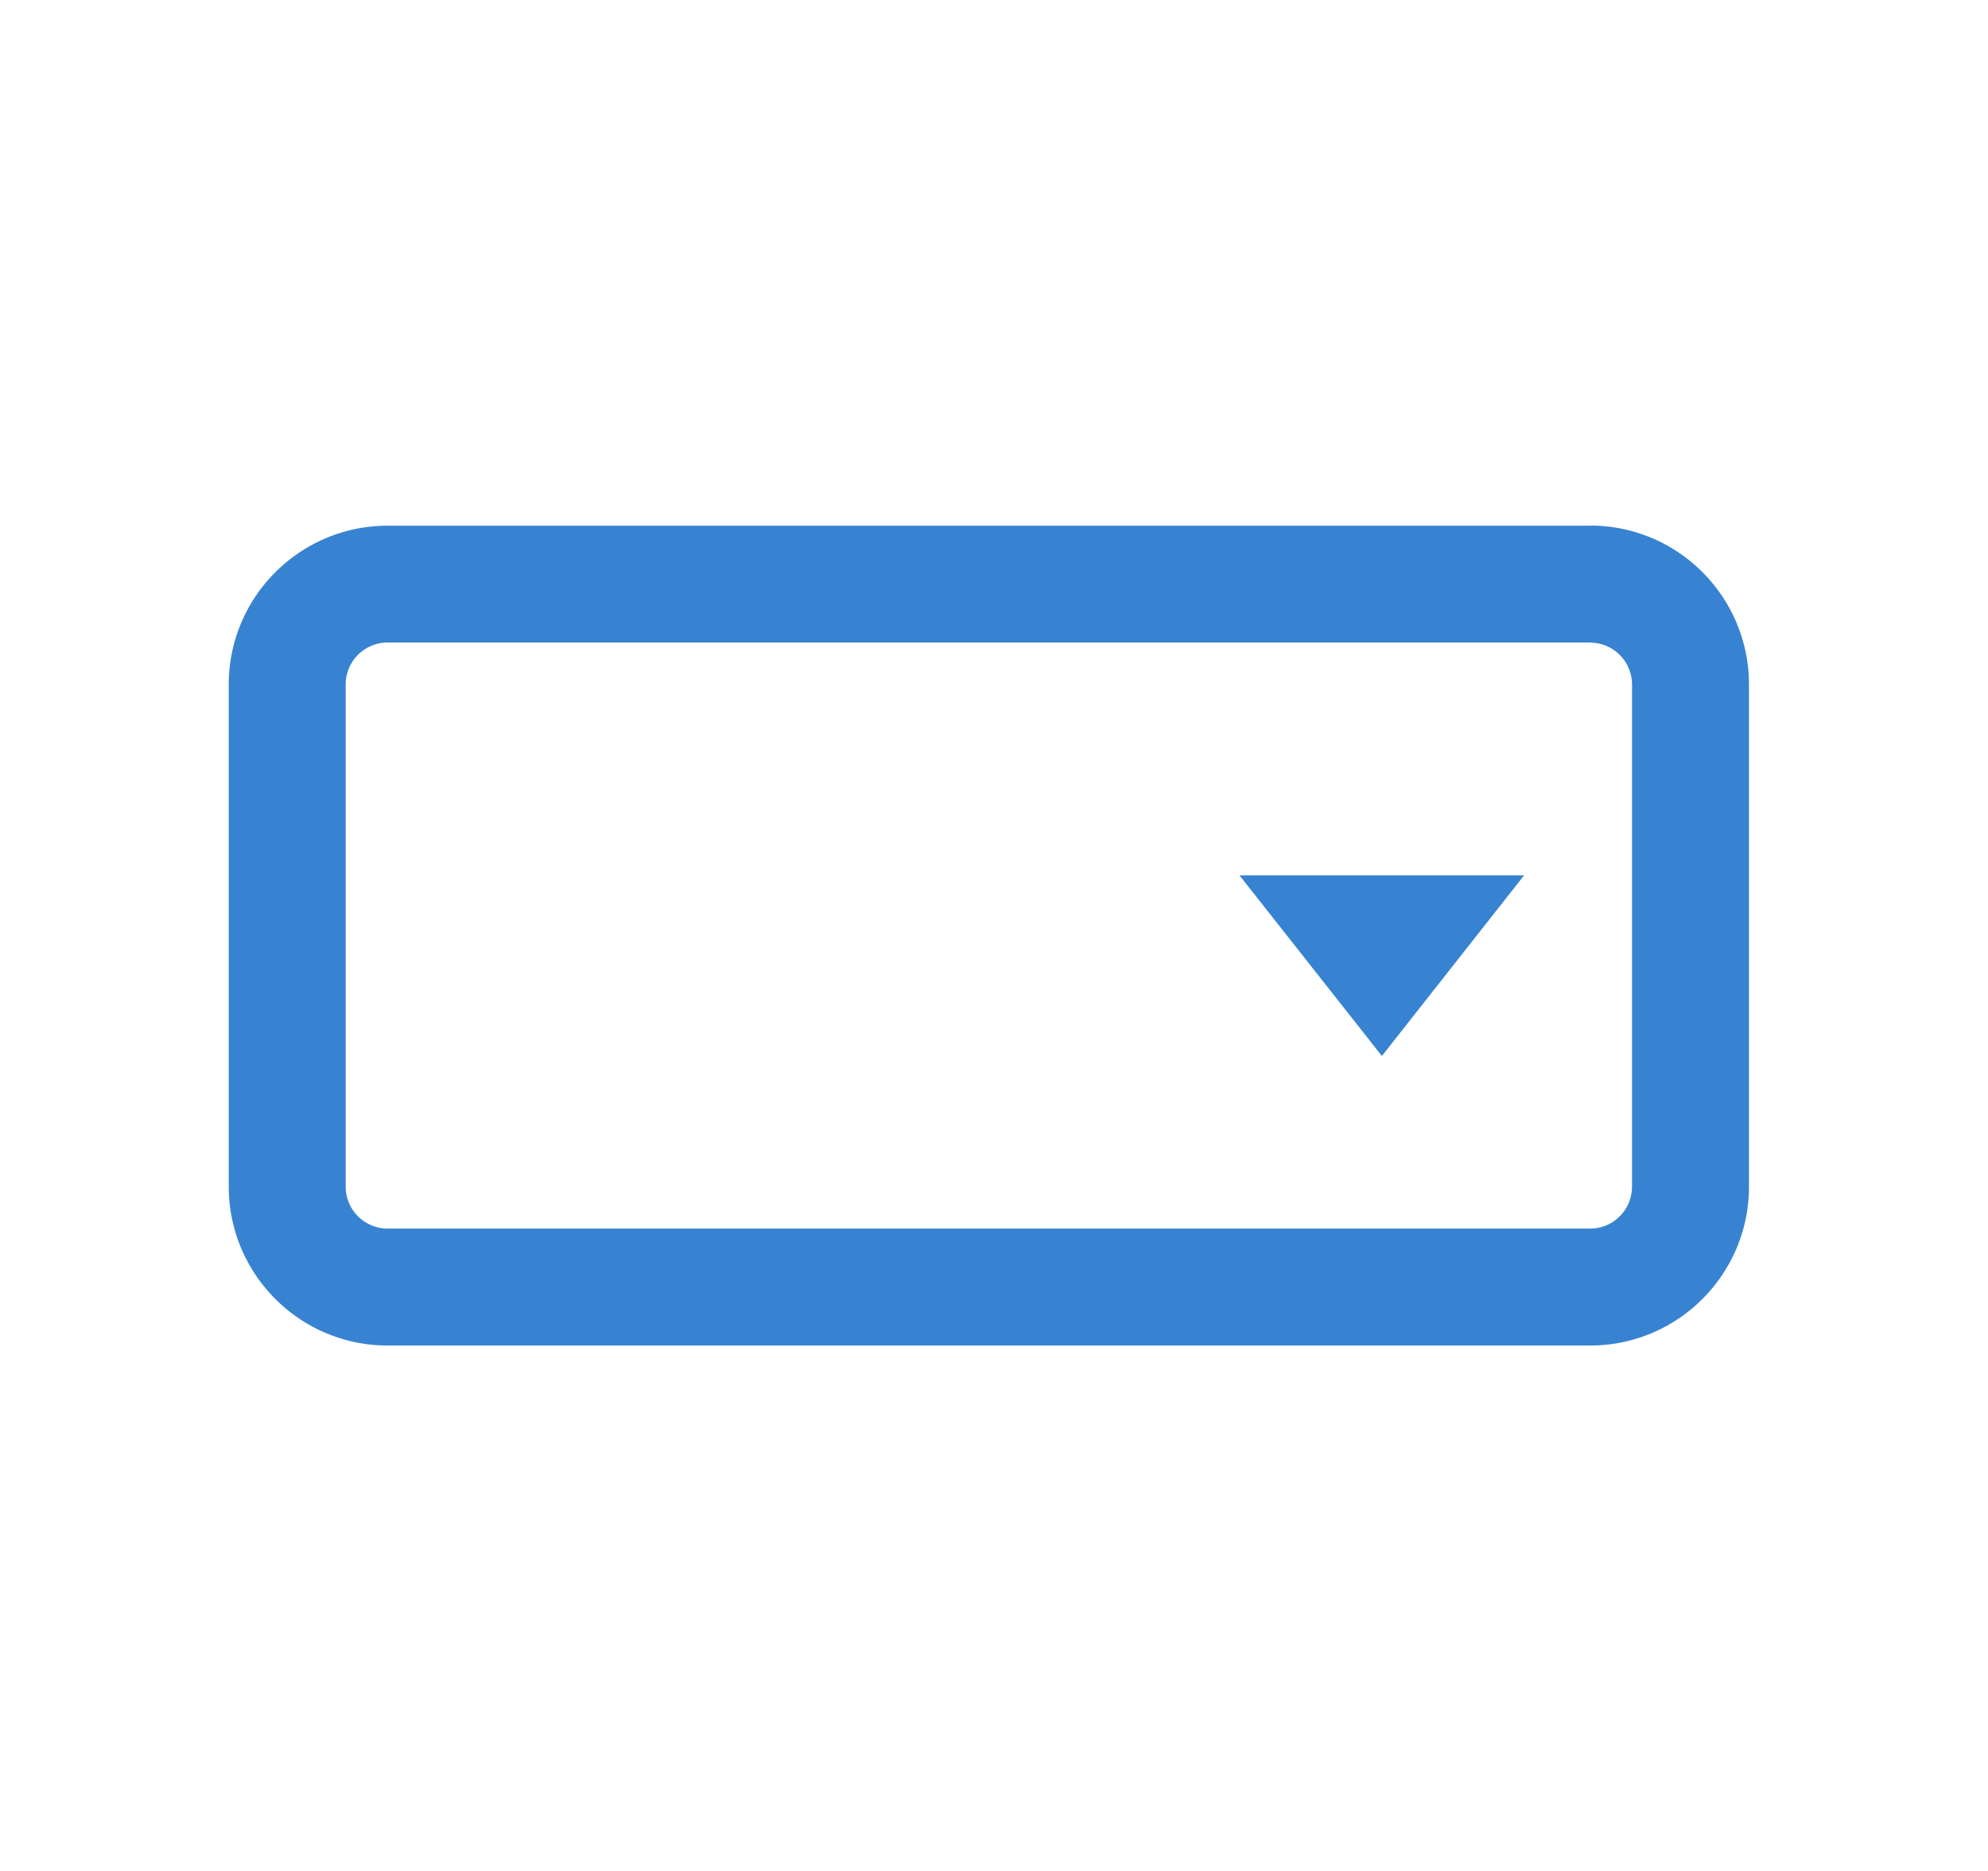 <?xml version="1.0" standalone="no"?><!DOCTYPE svg PUBLIC "-//W3C//DTD SVG 1.1//EN" "http://www.w3.org/Graphics/SVG/1.1/DTD/svg11.dtd"><svg class="icon" width="64px" height="60.24px" viewBox="0 0 1088 1024" version="1.1" xmlns="http://www.w3.org/2000/svg"><path fill="#3783d1" d="M870.272 287.616c48 0 86.912 38.976 86.912 87.04v274.752c0 48-38.912 86.976-86.912 86.976H212.16c-48 0-86.976-38.976-86.976-87.04V374.656c0-48 38.976-86.976 87.04-86.976h658.048z m0 64H212.16a22.976 22.976 0 0 0-22.976 23.04v274.752c0 12.672 10.24 22.976 23.04 22.976h658.048c12.672 0 22.912-10.304 22.912-23.04V374.656a22.976 22.976 0 0 0-22.912-22.976z m-36.096 127.36L756.288 577.92l-77.952-98.88h155.84z"  /></svg>